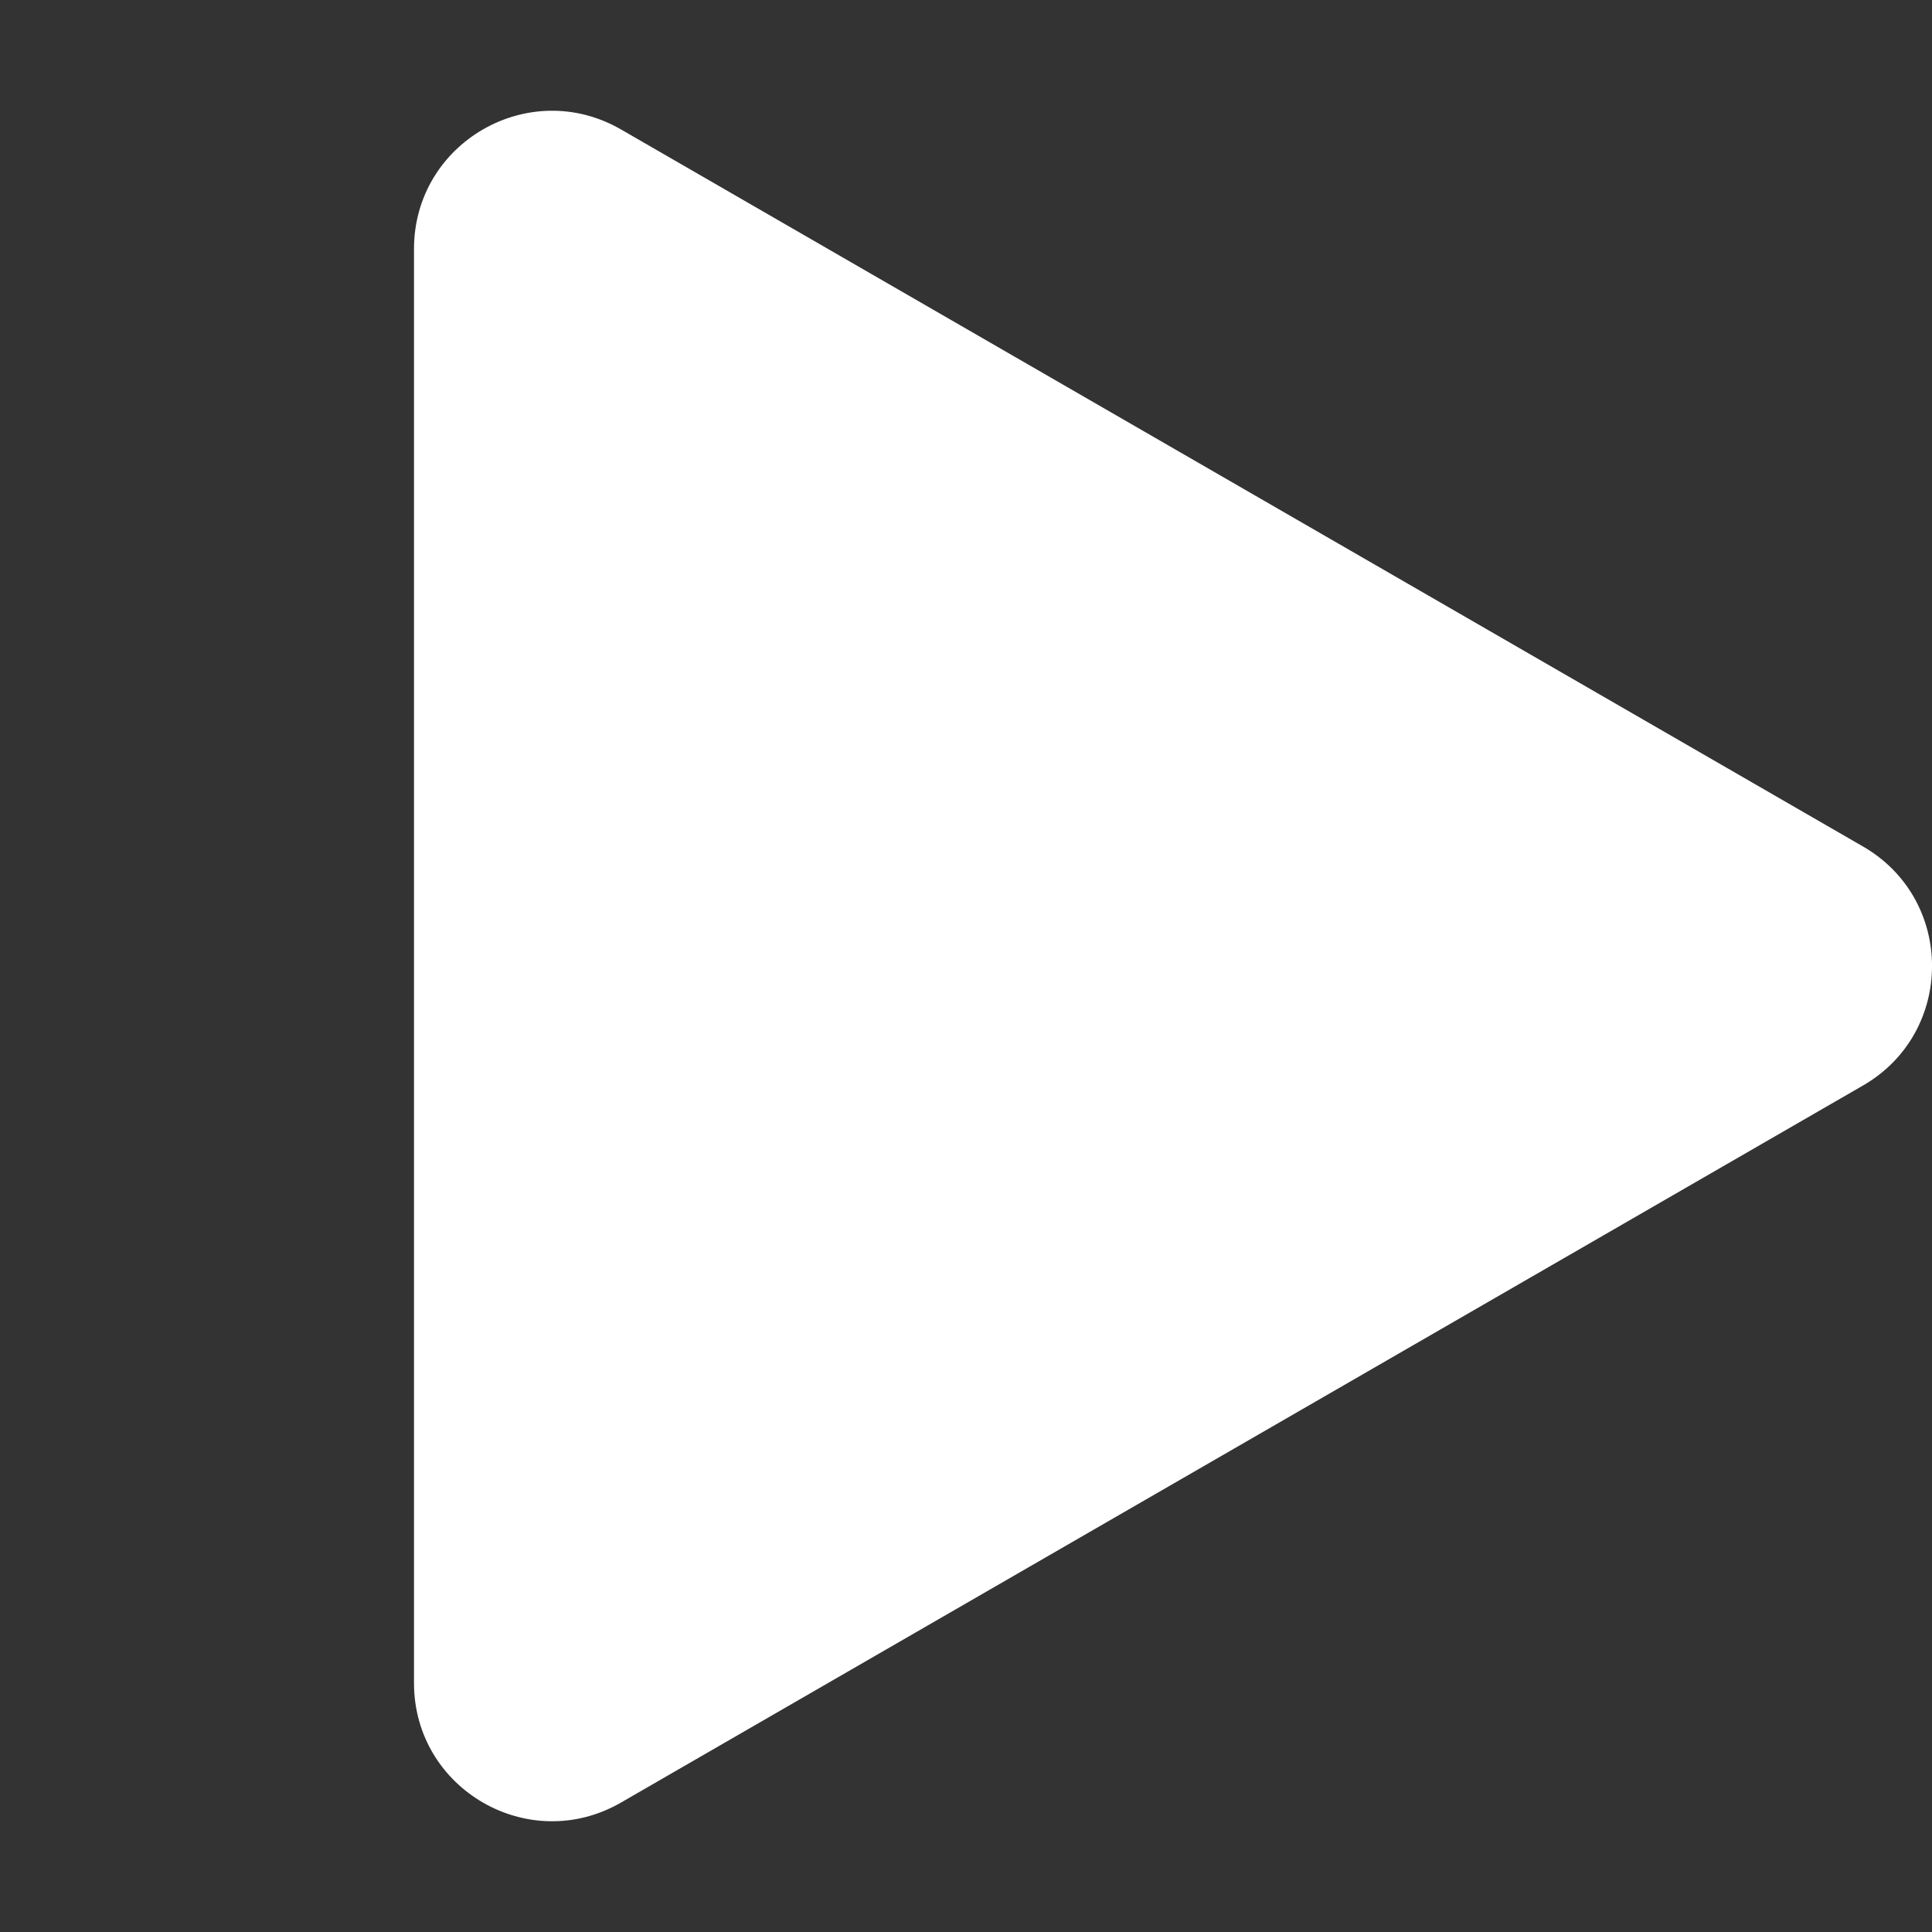 <svg width="14" height="14" viewBox="0 0 14 14" fill="none" xmlns="http://www.w3.org/2000/svg">
<rect x="0" y="0" width="14" height="14" fill="#333333" stroke="none"/>
<path d="M13.5 6.134C14.167 6.519 14.167 7.481 13.5 7.866L4.5 13.062C3.833 13.447 3 12.966 3 12.196L3 1.804C3 1.034 3.833 0.553 4.5 0.938L13.5 6.134Z" fill="white"/>
</svg>
